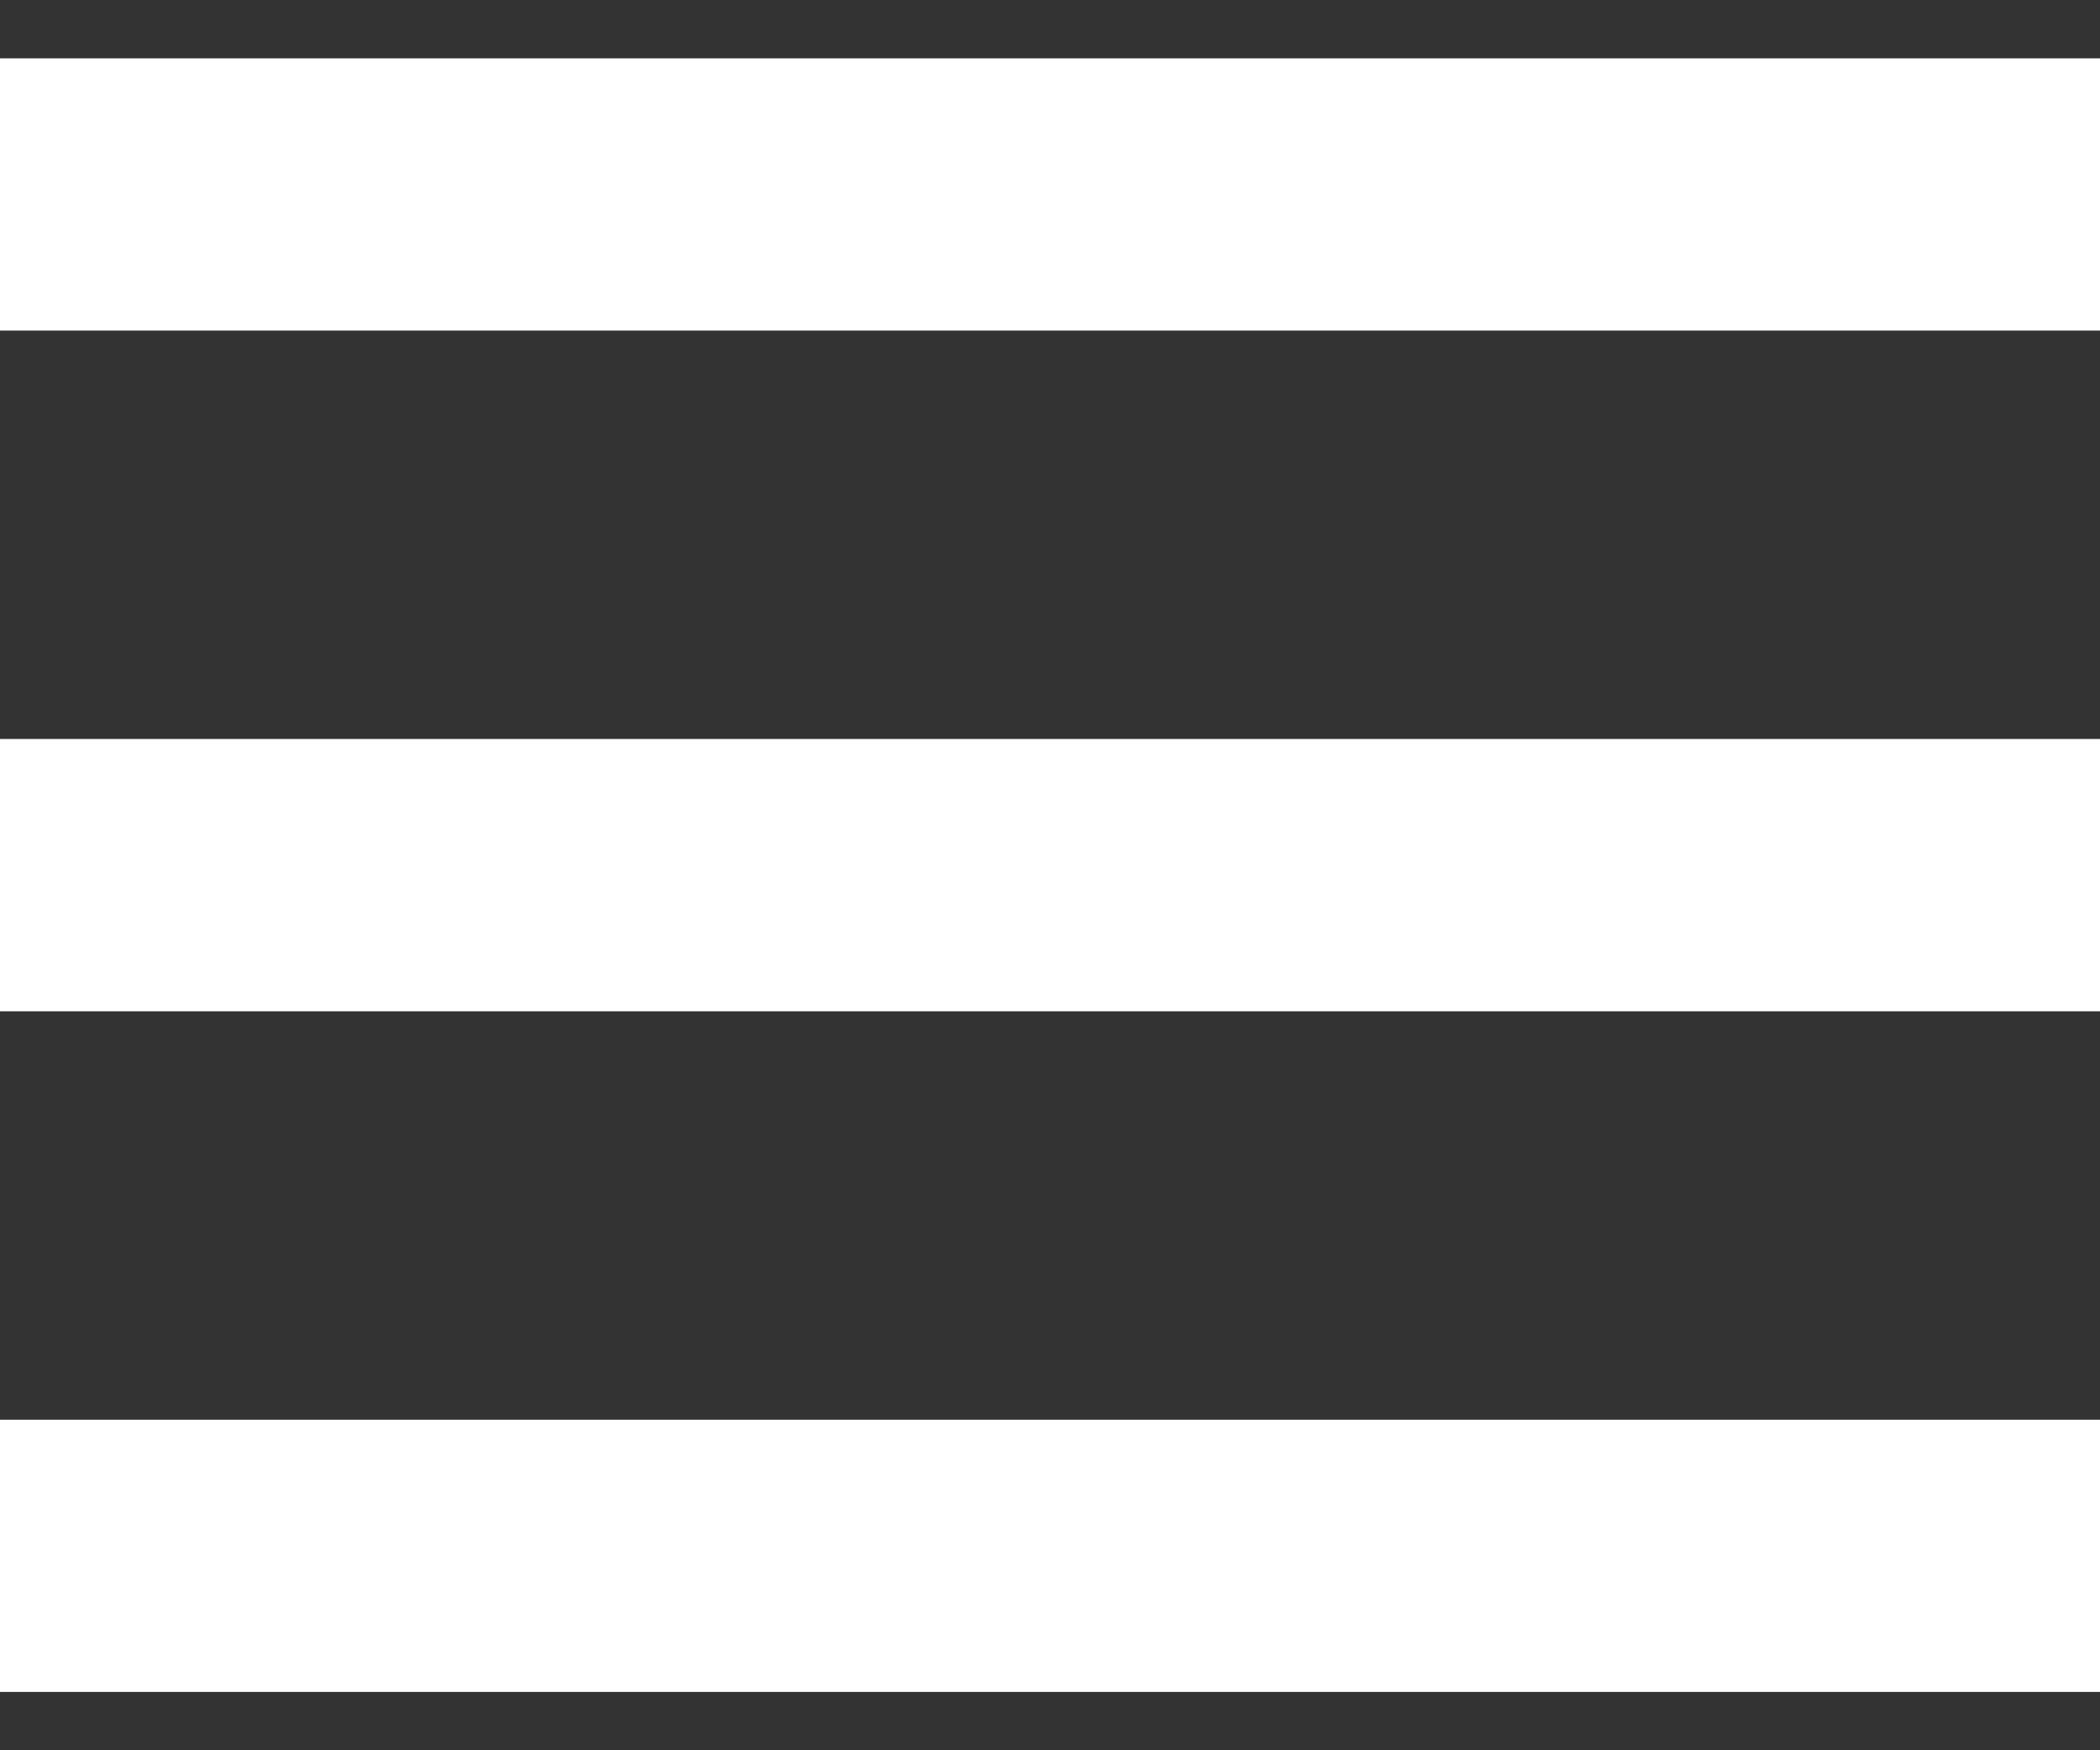 <svg width="18" height="15" viewBox="0 0 18 15" fill="none" xmlns="http://www.w3.org/2000/svg">
<rect x="0" y="0" width="18" height="15" fill="#333333" stroke="none"/>
<path d="M0 14.5V12.167C7.029 12.167 10.971 12.167 18 12.167V14.5H0ZM0 8.667V6.333H18V8.667H0ZM0 2.833V0.5H18V2.833H0Z" fill="white"/>
</svg>

